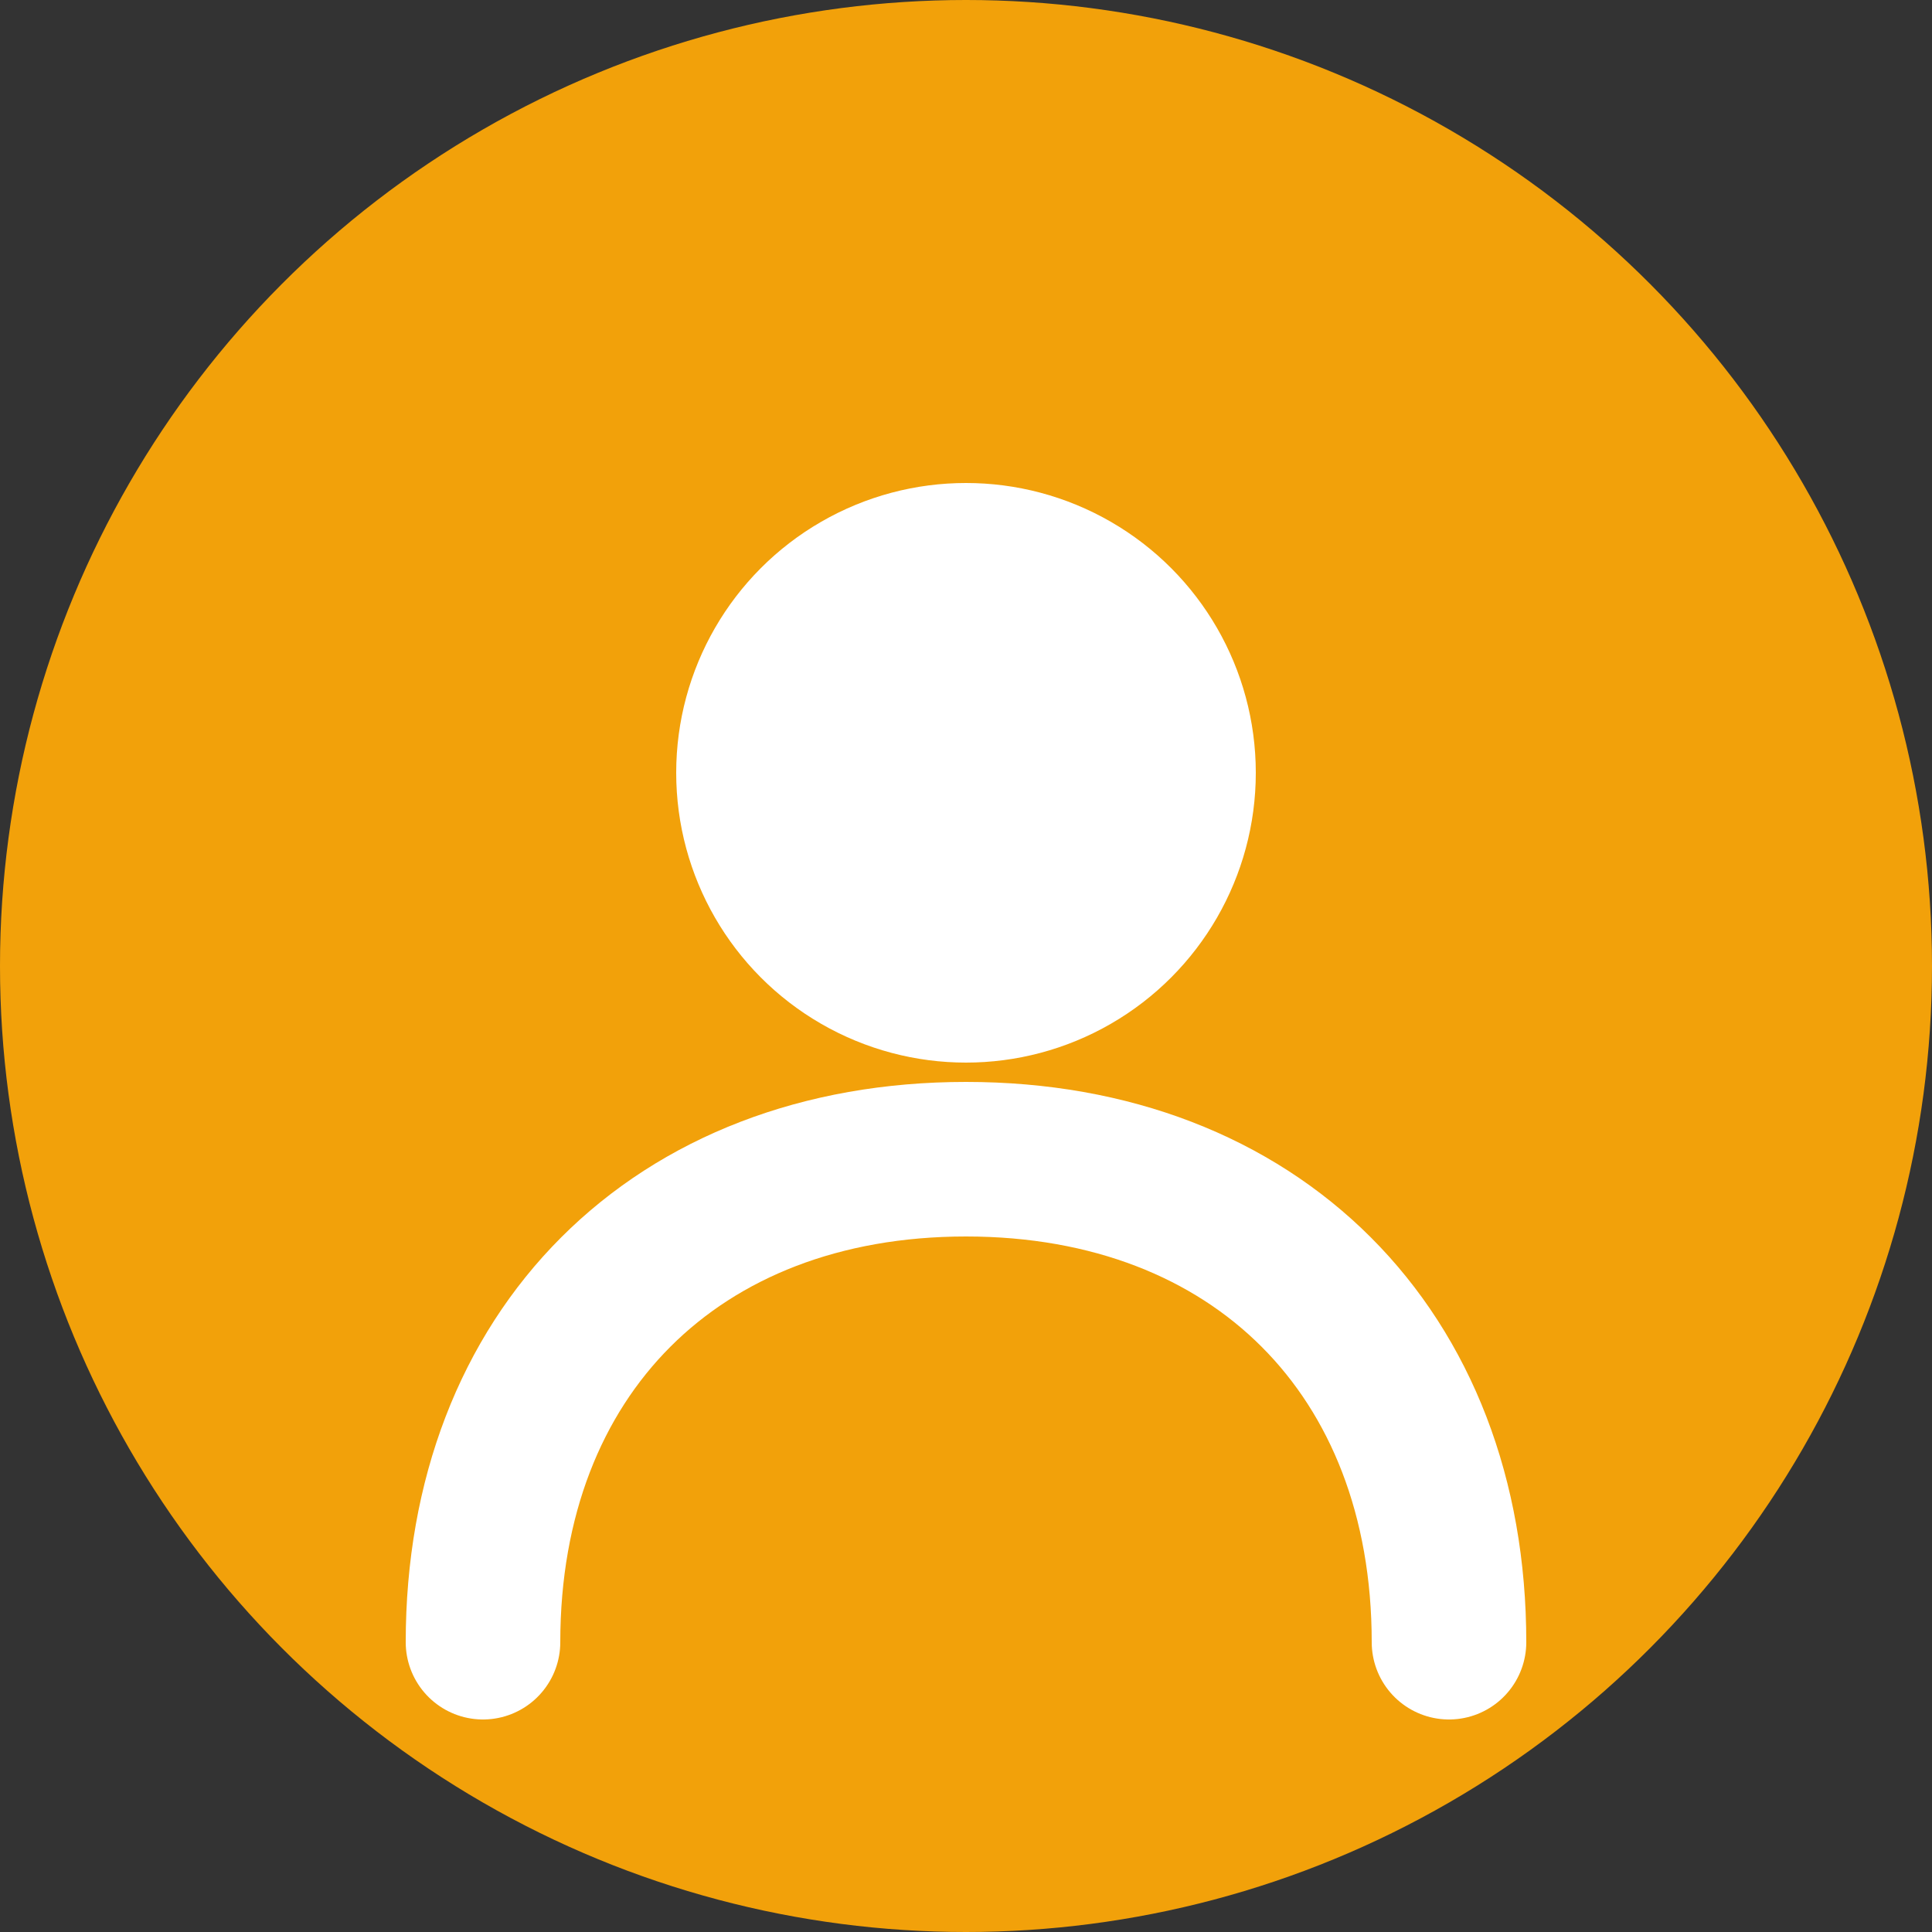 <?xml version="1.0" encoding="UTF-8"?>
<svg width="100px" height="100px" viewBox="0 0 100 100" version="1.1" xmlns="http://www.w3.org/2000/svg" xmlns:xlink="http://www.w3.org/1999/xlink">
    <rect x="0" y="0" width="100" height="100" fill="#333333" stroke="none"/>
    <title>Default Profile</title>
    <g id="Profile" stroke="none" stroke-width="1" fill="none" fill-rule="evenodd">
        <circle id="Background" fill="#F2A10A" cx="50" cy="50" r="50"></circle>
        <circle id="Head" fill="#FFFFFF" cx="50" cy="40" r="15"></circle>
        <path d="M25,85 C25,70 35,60 50,60 C65,60 75,70 75,85" id="Body" stroke="#FFFFFF" stroke-width="8" stroke-linecap="round"></path>
    </g>
</svg>